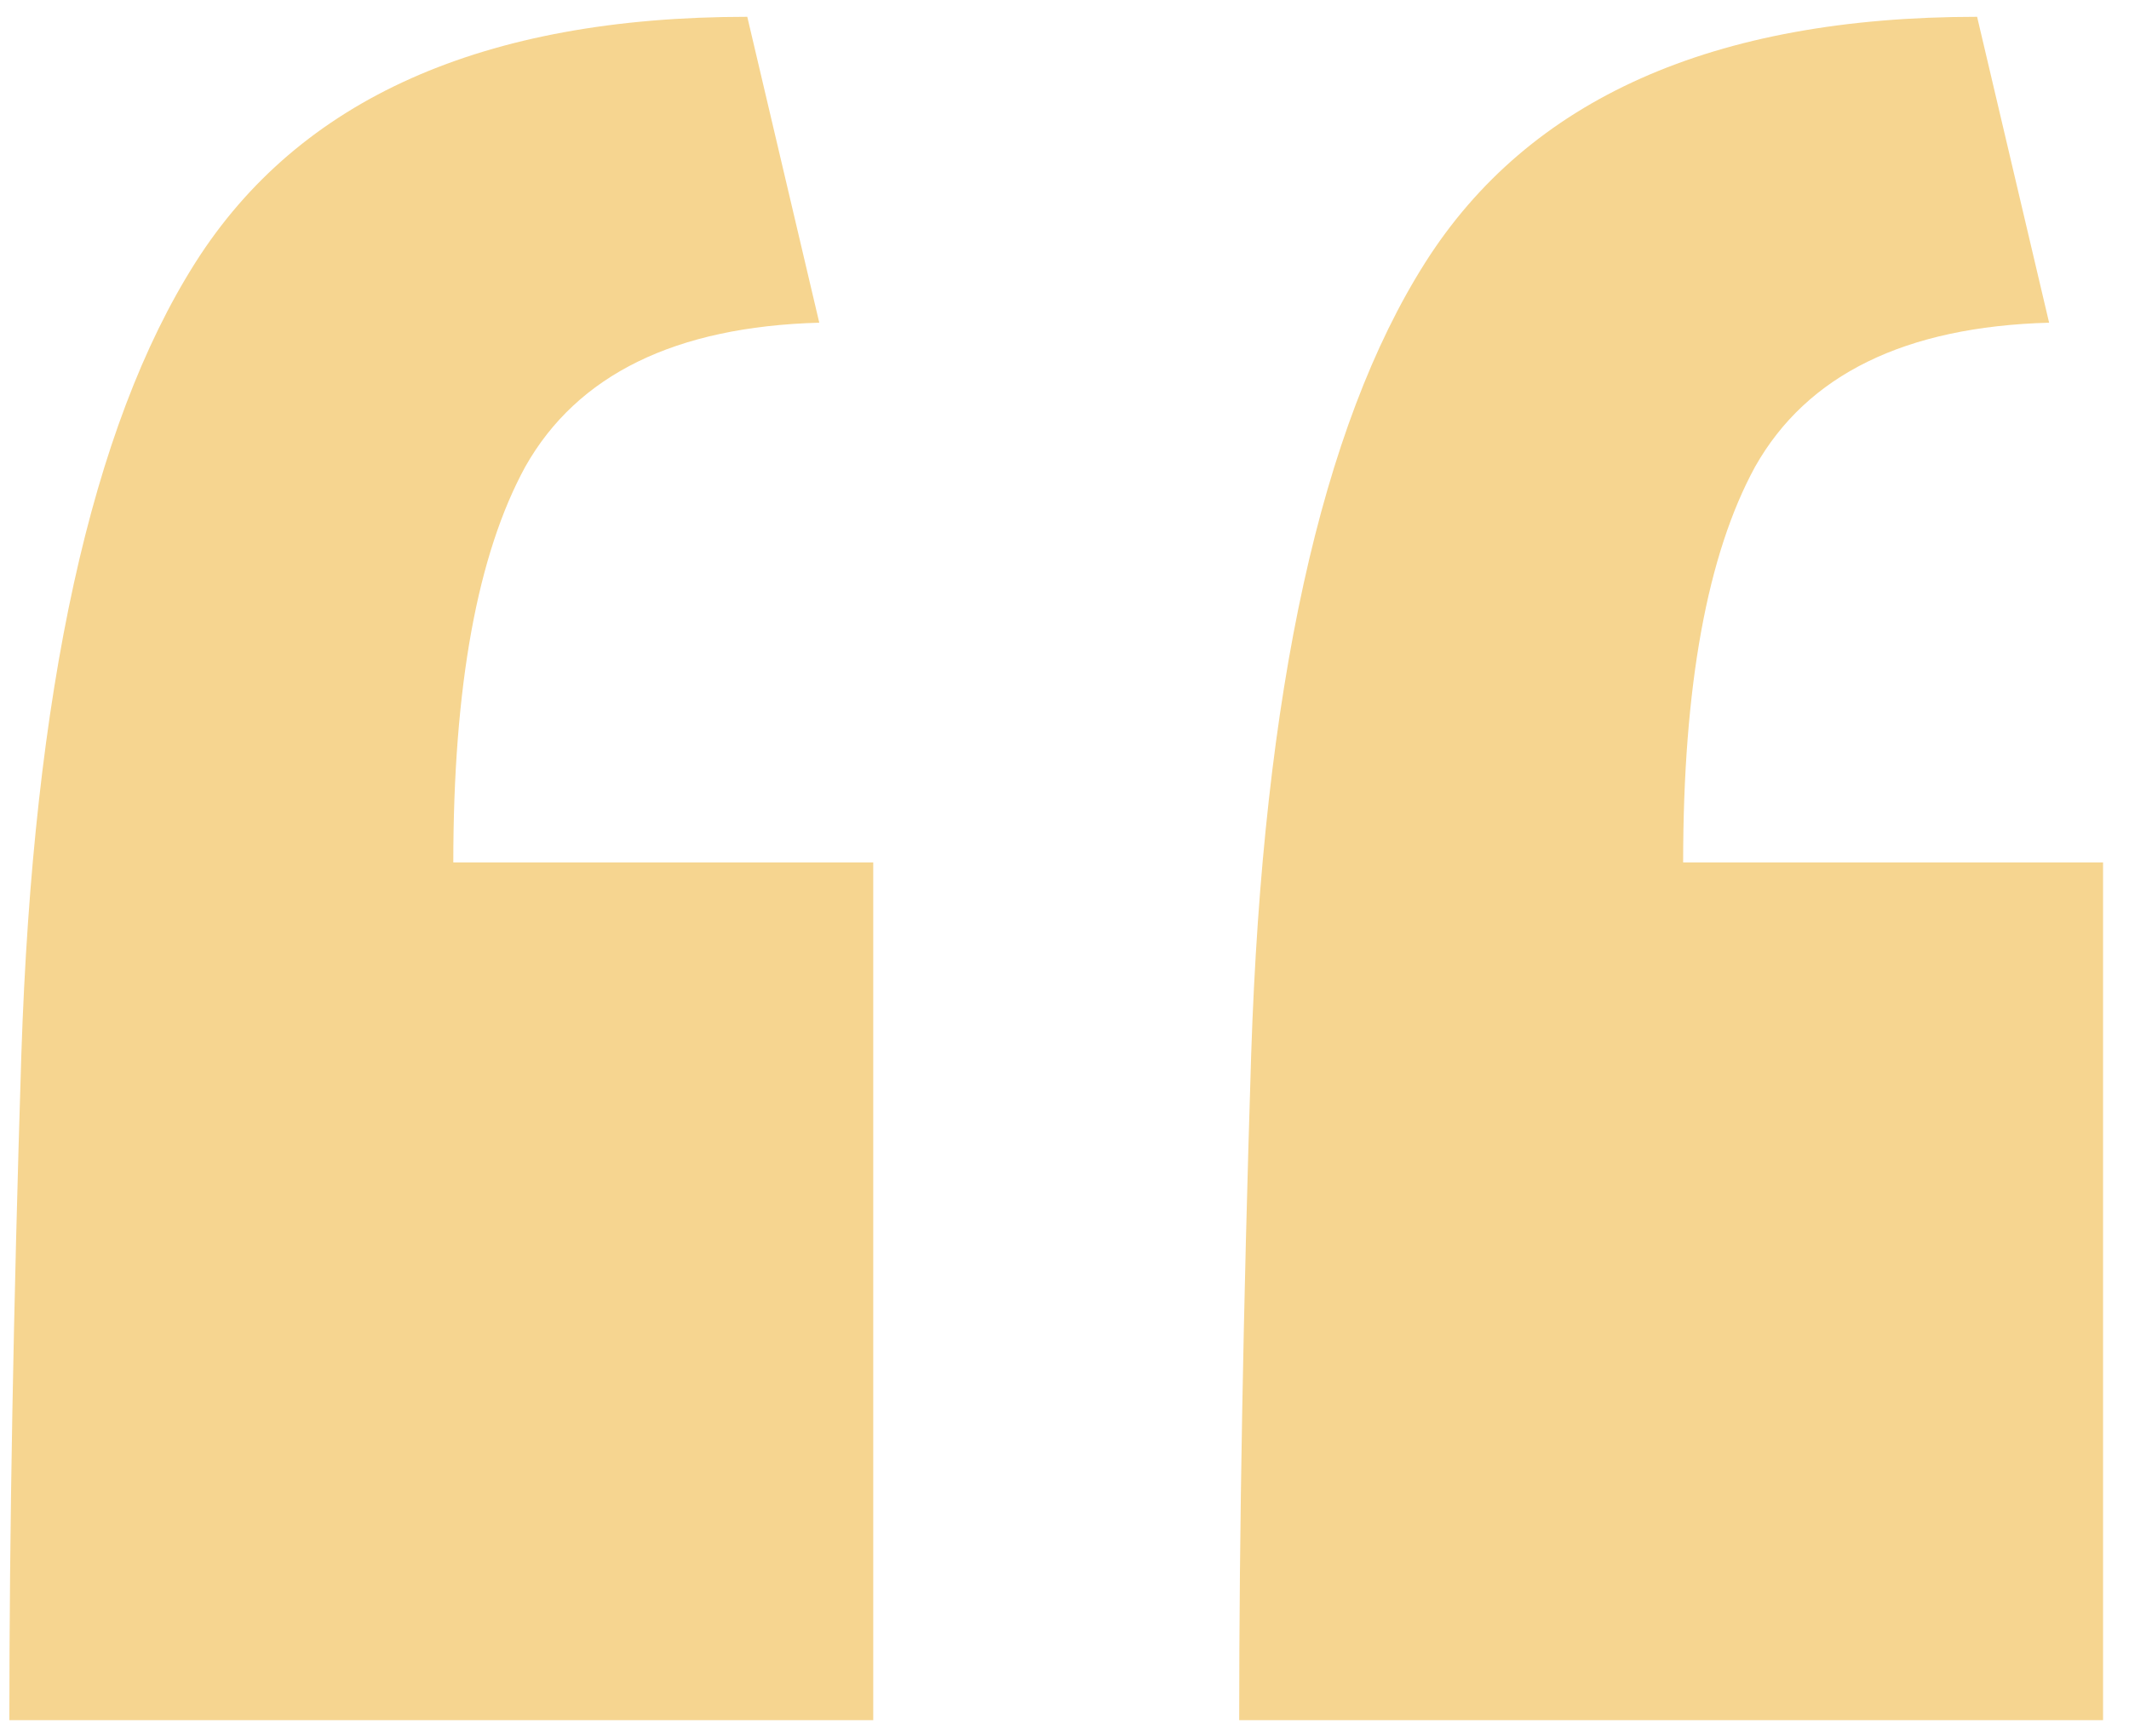 <svg width="38" height="31" viewBox="0 0 38 31" fill="none" xmlns="http://www.w3.org/2000/svg">
<path d="M0.167 30.71C0.167 27.355 0.238 23.393 0.381 18.824C0.595 12.328 1.63 7.617 3.486 4.69C5.342 1.763 8.626 0.3 13.338 0.3L14.623 5.761C12.053 5.832 10.304 6.689 9.376 8.331C8.519 9.901 8.091 12.257 8.091 15.398H15.586V30.71H0.167ZM22.118 30.71C22.118 27.355 22.189 23.393 22.332 18.824C22.546 12.328 23.581 7.617 25.437 4.69C27.293 1.763 30.577 0.3 35.289 0.3L36.574 5.761C34.004 5.832 32.255 6.689 31.327 8.331C30.47 9.901 30.042 12.257 30.042 15.398H37.537V30.71H22.118Z" fill="#F6D590"/>
</svg>
